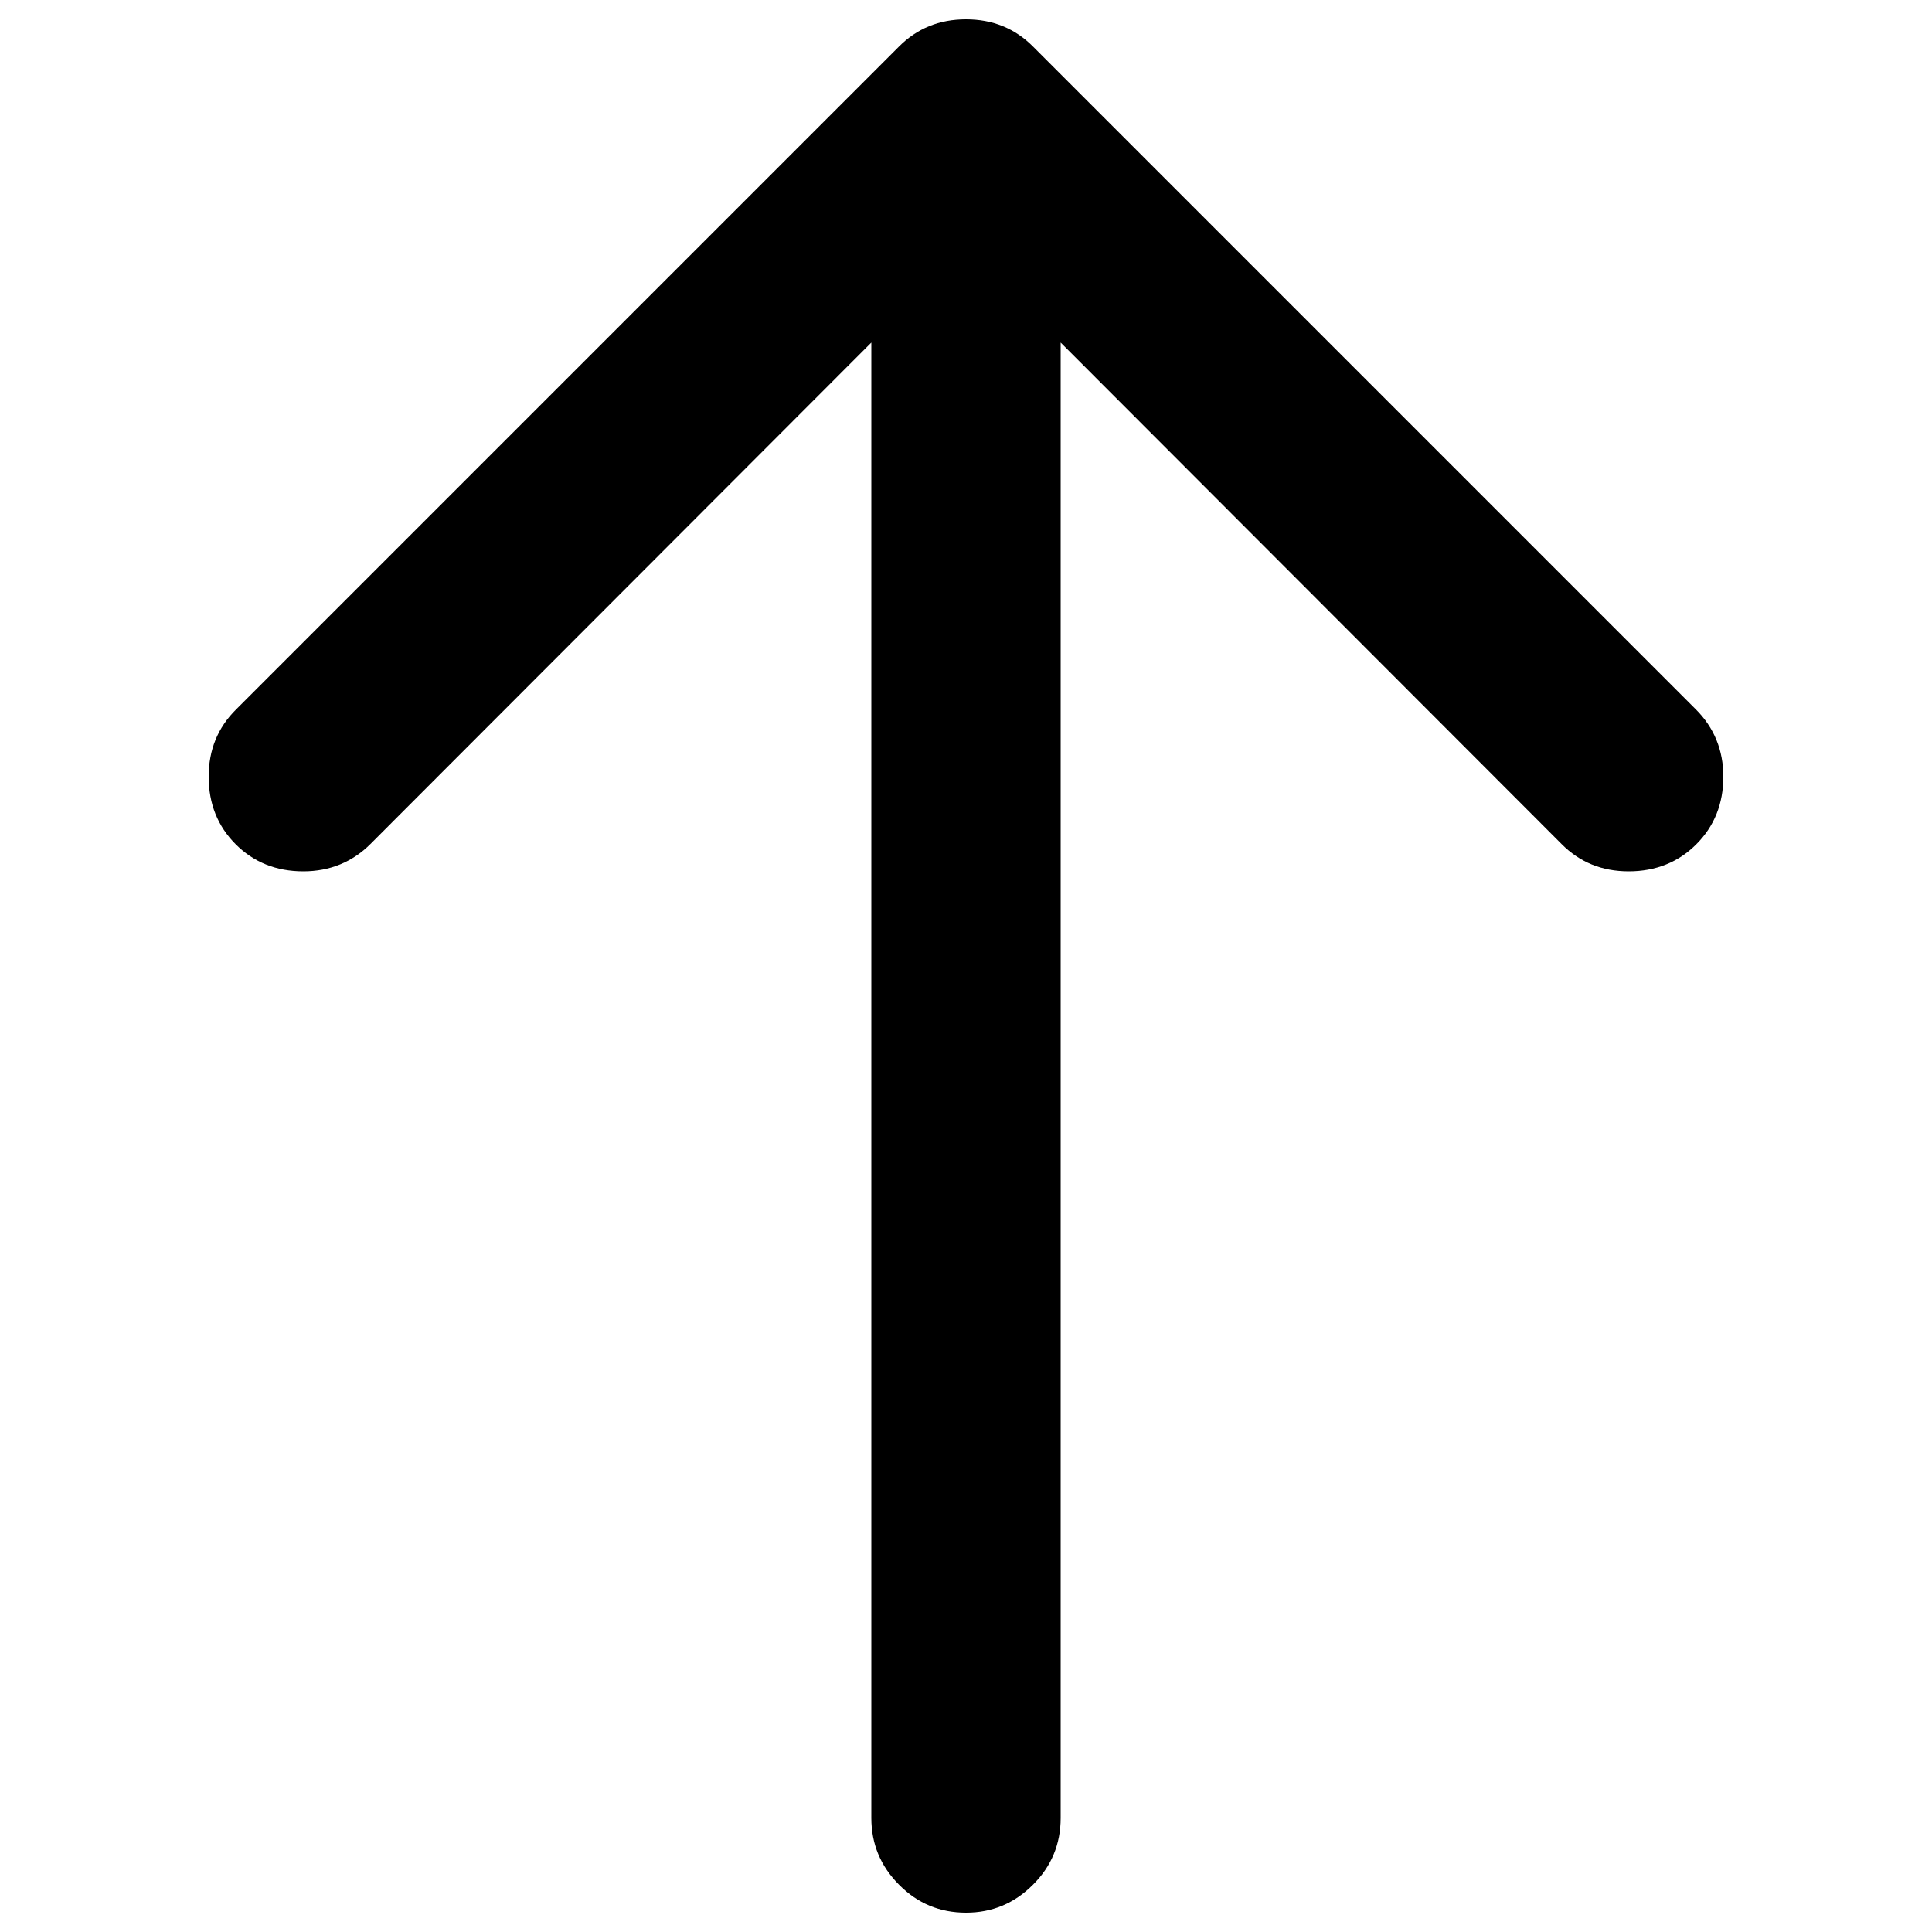 <?xml version="1.0" encoding="utf-8"?>
<!DOCTYPE svg PUBLIC "-//W3C//DTD SVG 1.1//EN" "http://www.w3.org/Graphics/SVG/1.1/DTD/svg11.dtd">
<svg version="1.1" xmlns="http://www.w3.org/2000/svg" xmlns:xlink="http://www.w3.org/1999/xlink" x="0px" y="0px" viewBox="0 0 1000 1000" enable-background="new 0 0 1000 1000" xml:space="preserve">
<g><path d="M500,10c13.8,0,25.4,4.7,34.8,14.2l343,343c9.4,9.4,14.2,21.1,14.2,34.8c0,14-4.7,25.7-14,35c-9.3,9.3-21,14-35,14c-13.8,0-25.4-4.7-34.8-14.2L549,177.3V941c0,13.5-4.8,25.1-14.4,34.6c-9.6,9.6-21.1,14.4-34.6,14.4s-25.1-4.8-34.6-14.4c-9.6-9.6-14.4-21.1-14.4-34.6V177.3L191.8,436.8c-9.4,9.4-21.1,14.2-34.8,14.2c-14,0-25.7-4.7-35-14c-9.3-9.3-14-21-14-35c0-13.8,4.7-25.4,14.2-34.8l343-343C474.6,14.7,486.2,10,500,10L500,10z"/></g>
</svg>
